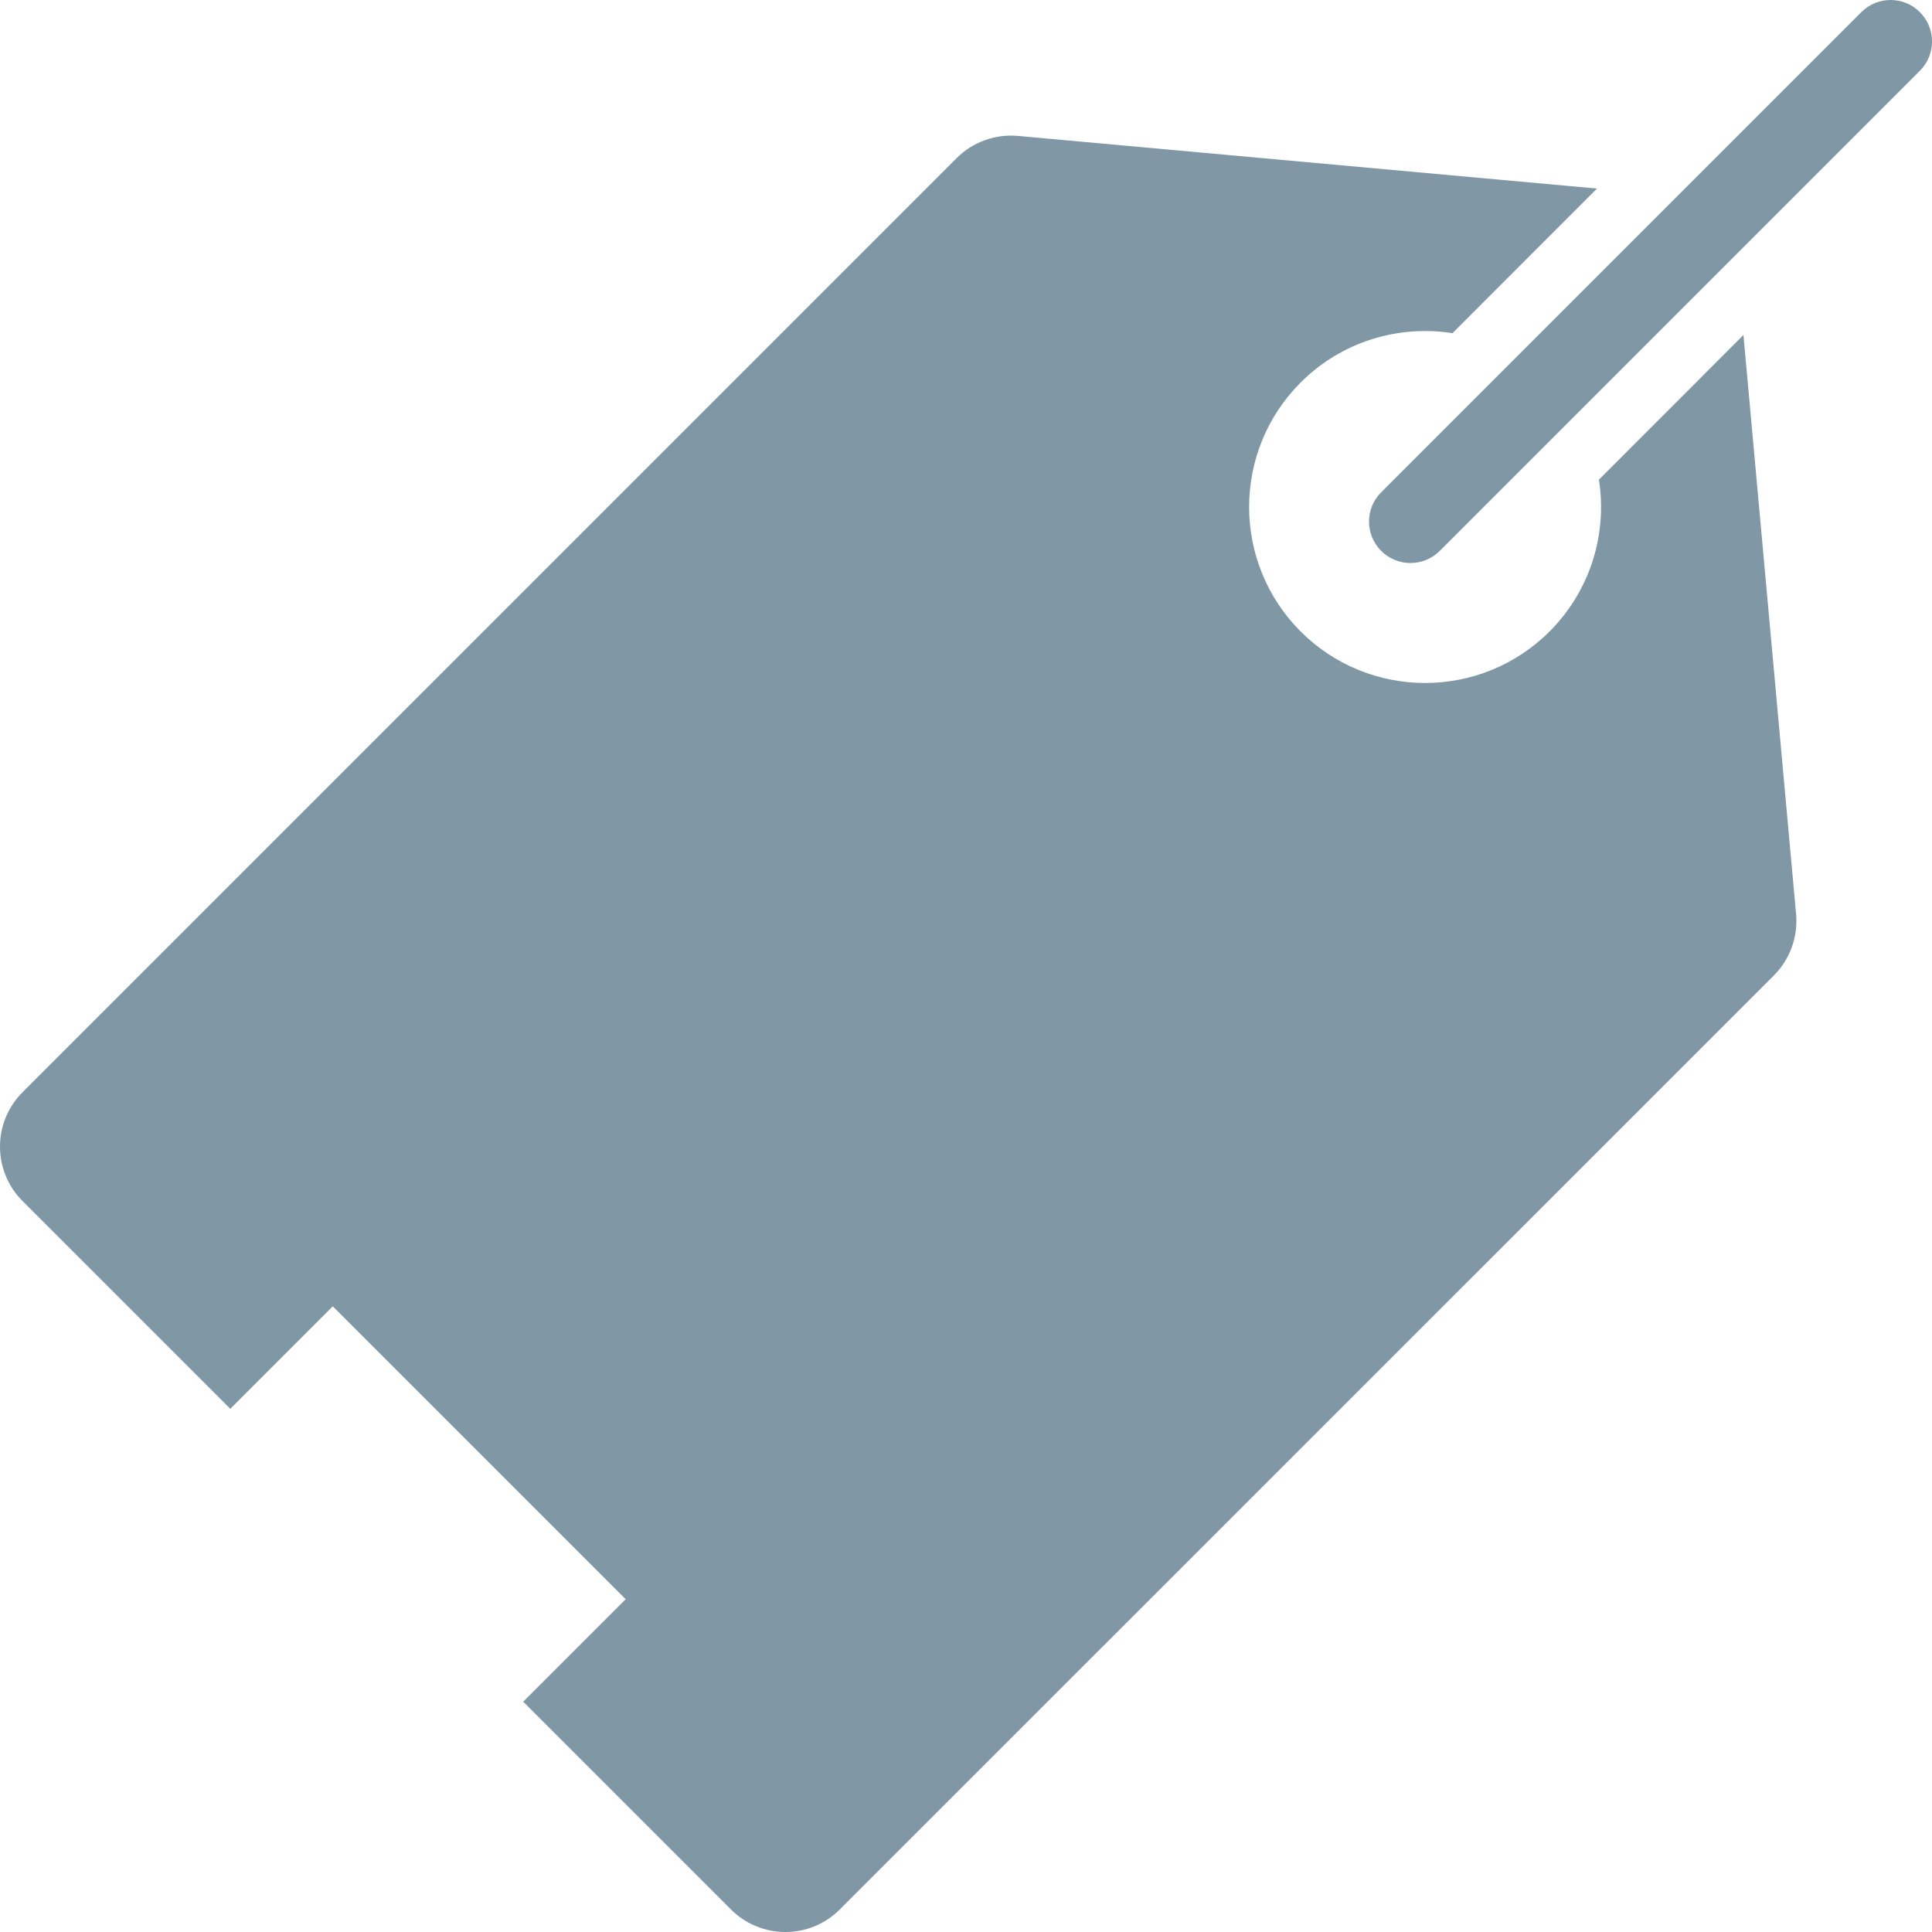 <svg width="20" height="20" viewBox="0 0 20 20" fill="none" xmlns="http://www.w3.org/2000/svg">
<g clip-path="url(#clip0)">
<path d="M14.298 5.703C14.465 5.87 14.737 5.87 14.904 5.703L19.875 0.732C20.042 0.565 20.042 0.293 19.875 0.126C19.707 -0.042 19.436 -0.042 19.268 0.126L14.298 5.096C14.13 5.264 14.13 5.535 14.298 5.703Z" fill="#03314C" fill-opacity="0.5"/>
<path d="M18.593 9.462L18.048 3.468L16.552 4.965C16.639 5.52 16.469 6.108 16.041 6.537C15.329 7.248 14.176 7.248 13.464 6.537C12.753 5.825 12.753 4.671 13.464 3.96C13.892 3.532 14.48 3.362 15.036 3.449L16.532 1.952L10.538 1.407C10.302 1.386 10.069 1.47 9.902 1.638L0.234 11.306C-0.078 11.617 -0.078 12.122 0.234 12.434L2.384 14.584L3.445 13.523L6.477 16.555L5.416 17.616L7.566 19.766C7.878 20.078 8.383 20.078 8.694 19.766L18.363 10.098C18.53 9.931 18.614 9.698 18.593 9.462Z" fill="#03314C" fill-opacity="0.5"/>
</g>
<defs>
<clipPath id="clip0">
<rect width="20" height="20" fill="white"/>
</clipPath>
</defs>
</svg>
